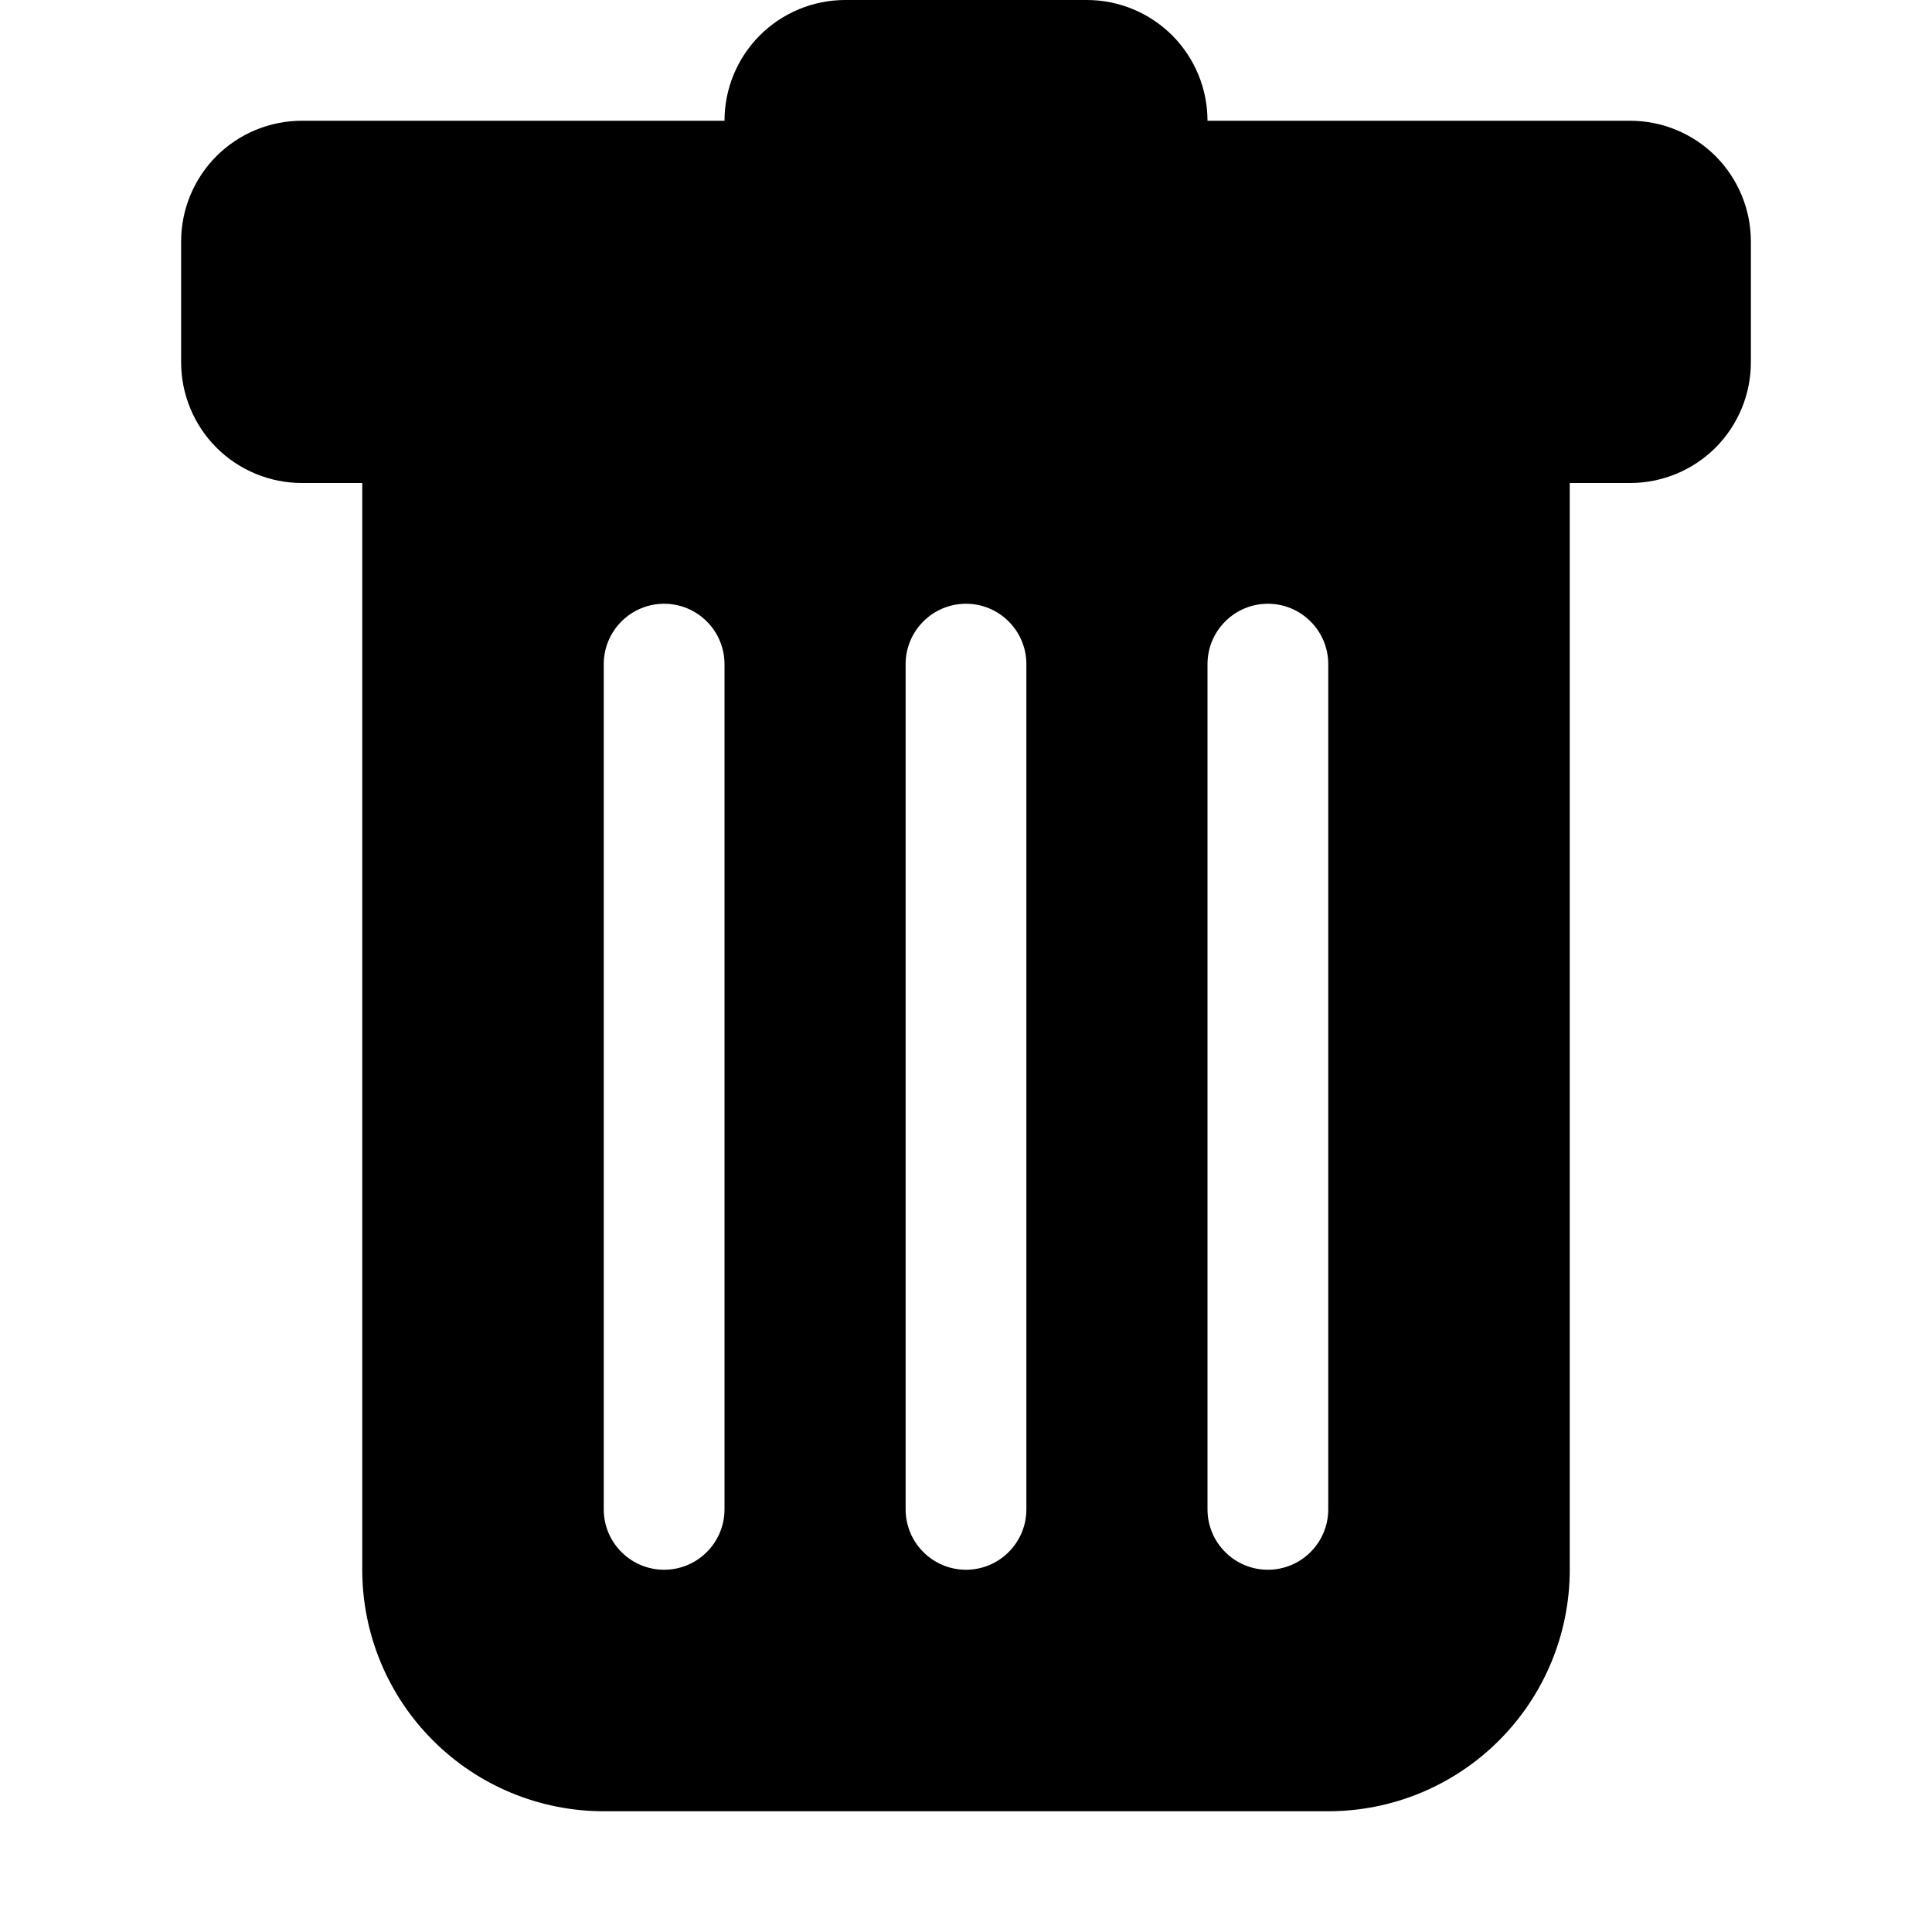 <svg width="24" height="24" viewBox="0 0 24 24" fill="none" xmlns="http://www.w3.org/2000/svg">
<g clip-path="url(#clip0_1315_2713)">
<path fill-rule="evenodd" clip-rule="evenodd" d="M3.75 1.5C3.352 1.5 2.971 1.658 2.689 1.939C2.408 2.221 2.25 2.602 2.25 3V4.5C2.25 4.898 2.408 5.279 2.689 5.561C2.971 5.842 3.352 6 3.75 6H4.5V19.5C4.5 20.296 4.816 21.059 5.379 21.621C5.941 22.184 6.704 22.5 7.5 22.5H16.5C17.296 22.5 18.059 22.184 18.621 21.621C19.184 21.059 19.5 20.296 19.5 19.5V6H20.25C20.648 6 21.029 5.842 21.311 5.561C21.592 5.279 21.75 4.898 21.75 4.5V3C21.75 2.602 21.592 2.221 21.311 1.939C21.029 1.658 20.648 1.5 20.25 1.5H15C15 1.102 14.842 0.721 14.561 0.439C14.279 0.158 13.898 0 13.5 0L10.5 0C10.102 0 9.721 0.158 9.439 0.439C9.158 0.721 9 1.102 9 1.5H3.75ZM8.25 7.5C8.449 7.5 8.64 7.579 8.78 7.72C8.921 7.86 9 8.051 9 8.25V18.75C9 18.949 8.921 19.14 8.78 19.28C8.64 19.421 8.449 19.5 8.25 19.5C8.051 19.5 7.86 19.421 7.72 19.28C7.579 19.14 7.5 18.949 7.5 18.75V8.25C7.5 8.051 7.579 7.86 7.72 7.72C7.86 7.579 8.051 7.5 8.25 7.5ZM12 7.5C12.199 7.5 12.39 7.579 12.53 7.72C12.671 7.86 12.75 8.051 12.75 8.25V18.75C12.75 18.949 12.671 19.14 12.53 19.28C12.39 19.421 12.199 19.5 12 19.5C11.801 19.5 11.61 19.421 11.47 19.28C11.329 19.14 11.25 18.949 11.25 18.75V8.25C11.25 8.051 11.329 7.86 11.47 7.72C11.61 7.579 11.801 7.5 12 7.5ZM16.5 8.25C16.5 8.051 16.421 7.86 16.28 7.72C16.14 7.579 15.949 7.5 15.75 7.5C15.551 7.5 15.36 7.579 15.22 7.72C15.079 7.86 15 8.051 15 8.25V18.75C15 18.949 15.079 19.14 15.22 19.28C15.36 19.421 15.551 19.5 15.75 19.5C15.949 19.5 16.14 19.421 16.28 19.28C16.421 19.14 16.5 18.949 16.5 18.75V8.25Z" fill="black"/>
</g>
<defs>
<clipPath id="clip0_1315_2713">
<rect width="24" height="24" fill="white"/>
</clipPath>
</defs>
</svg>

